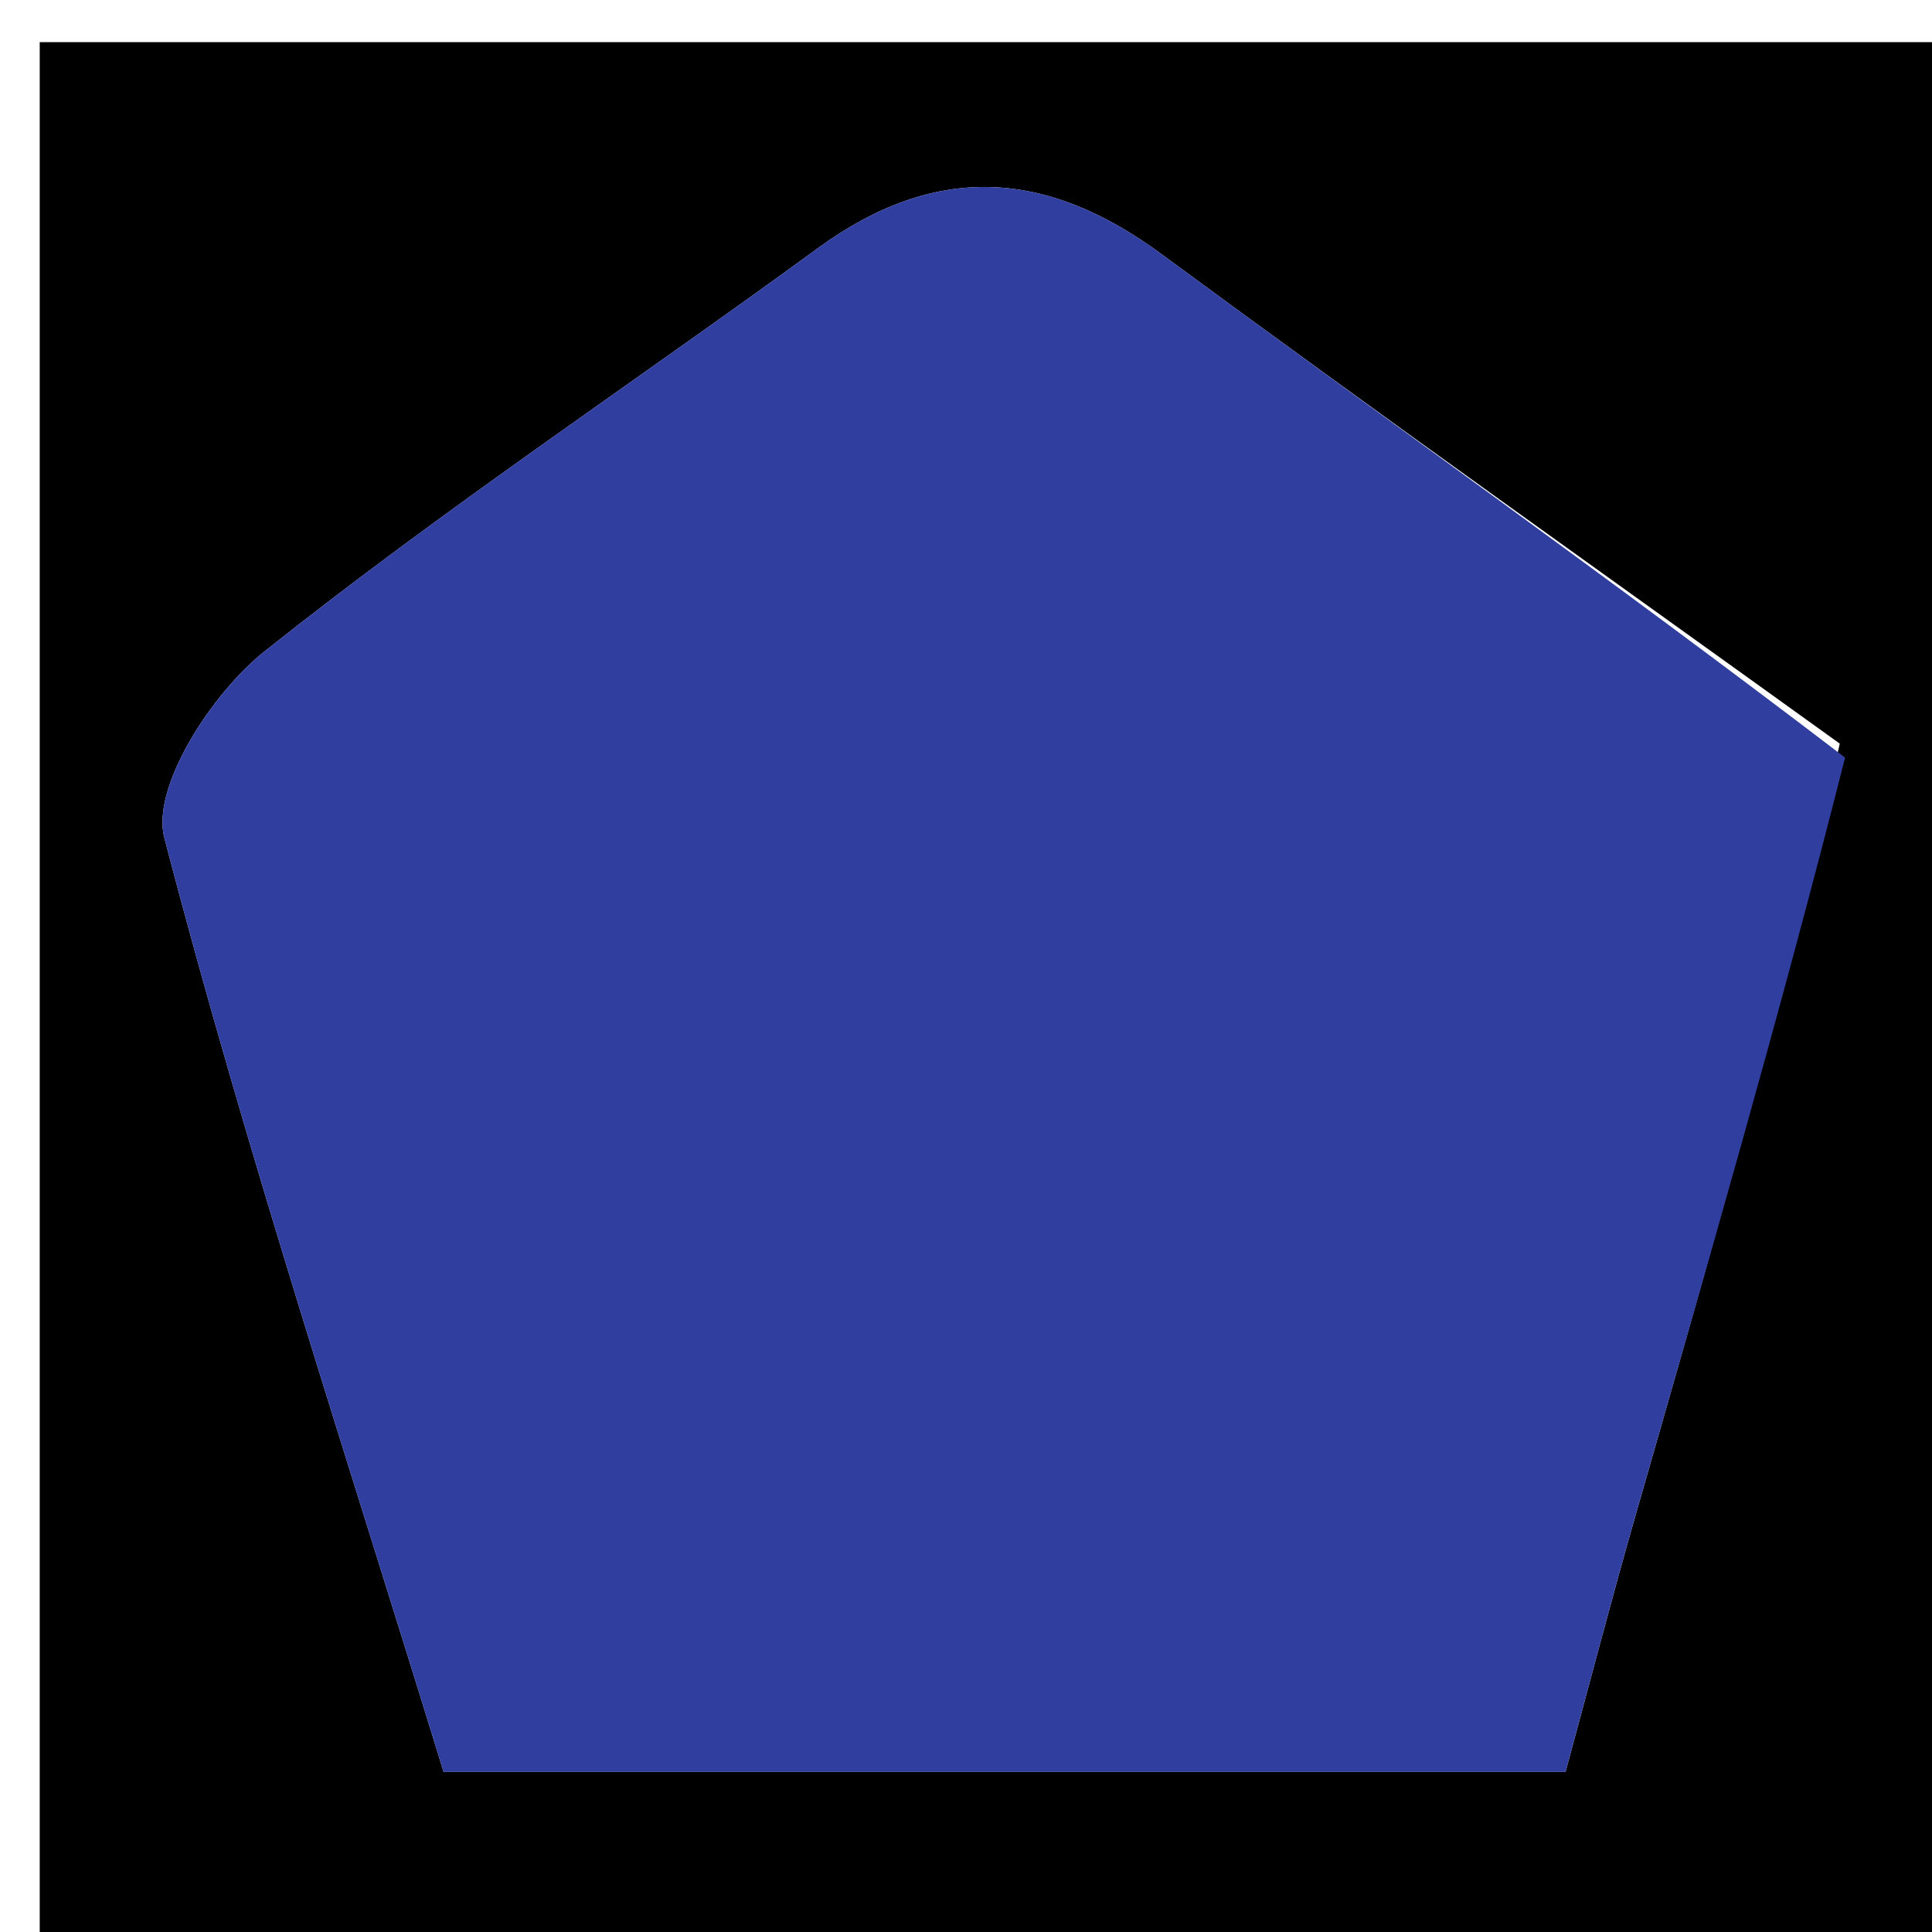 <svg version="1.1" id="Layer_1" xmlns="http://www.w3.org/2000/svg" xmlns:xlink="http://www.w3.org/1999/xlink" x="0px" y="0px"
	 width="100%" viewBox="0 0 50 50" enable-background="new 0 0 50 50" xml:space="preserve">
<path fill="#000000" opacity="1" stroke="none" 
	d="
M24,51 
	C16.019,51 8.538,51 1.028,51 
	C1.028,34.394 1.028,17.788 1.028,1.091 
	C17.564,1.091 34.128,1.091 50.846,1.091 
	C50.846,17.666 50.846,34.333 50.846,51 
	C42.122,51 33.311,51 24,51 
M47.613,19.245 
	C41.755,15.027 35.865,10.852 30.053,6.572 
	C27.059,4.367 24.197,4.21 21.16,6.427 
	C16.389,9.911 11.456,13.187 6.84,16.863 
	C5.487,17.941 3.908,20.357 4.254,21.685 
	C6.383,29.854 9.035,37.888 11.48,45.857 
	C21.493,45.857 30.948,45.857 40.516,45.857 
	C41.137,43.573 41.705,41.386 42.328,39.215 
	C44.17,32.796 46.034,26.384 47.613,19.245 
z"/>
<path fill="#303F9F" opacity="1" stroke="none" 
	d="
M47.751,19.607 
	C46.034,26.384 44.17,32.796 42.328,39.215 
	C41.705,41.386 41.137,43.573 40.516,45.857 
	C30.948,45.857 21.493,45.857 11.48,45.857 
	C9.035,37.888 6.383,29.854 4.254,21.685 
	C3.908,20.357 5.487,17.941 6.84,16.863 
	C11.456,13.187 16.389,9.911 21.16,6.427 
	C24.197,4.21 27.059,4.367 30.053,6.572 
	C35.865,10.852 41.755,15.027 47.751,19.607 
z"/>
</svg>